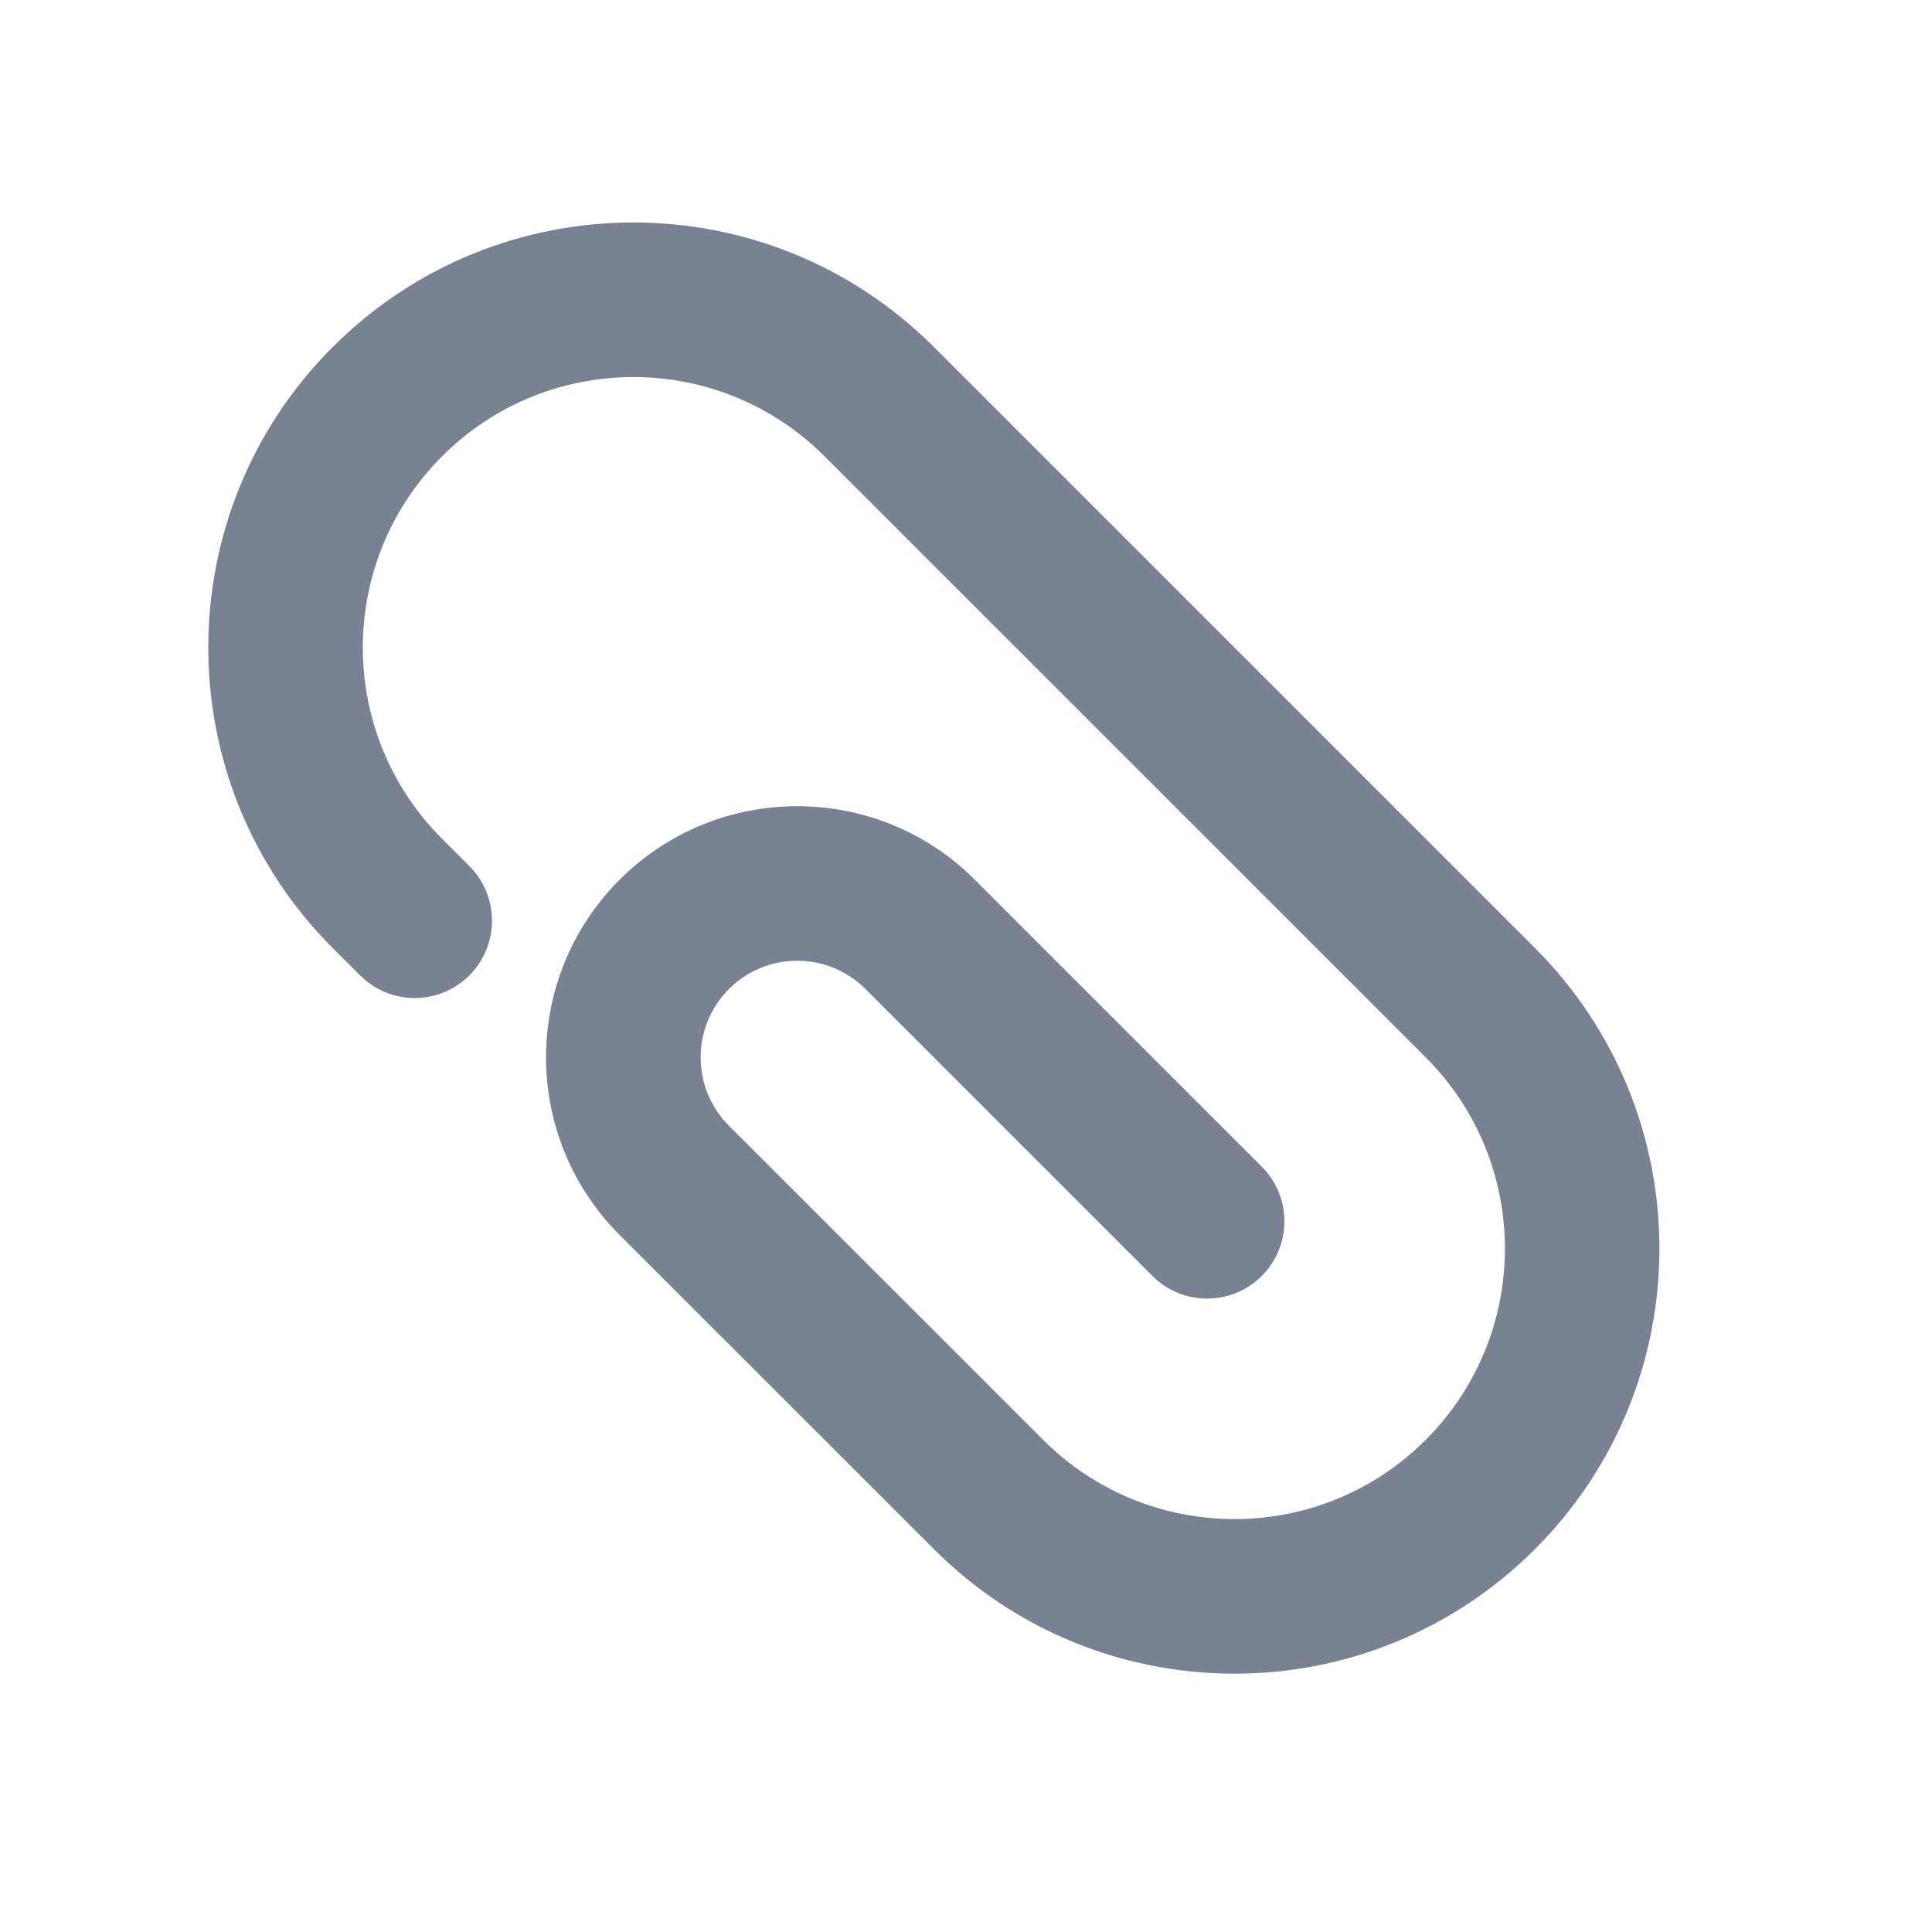 <svg width="18" height="18" viewBox="0 0 18 18" fill="none" xmlns="http://www.w3.org/2000/svg">
<path d="M4.119 7.815C3.134 6.831 3.134 5.235 4.119 4.251C5.103 3.267 6.698 3.267 7.682 4.251L13.283 9.851C14.267 10.835 14.267 12.431 13.283 13.415C12.299 14.399 10.703 14.399 9.719 13.415L6.791 10.488C6.44 10.136 6.44 9.566 6.791 9.215C7.143 8.863 7.713 8.863 8.064 9.215L10.737 11.888C11.018 12.169 11.474 12.169 11.755 11.888C12.037 11.606 12.037 11.151 11.755 10.869L9.082 8.196C8.169 7.283 6.687 7.283 5.773 8.196C4.859 9.11 4.859 10.592 5.773 11.506L8.701 14.433C10.247 15.98 12.754 15.98 14.301 14.433C15.847 12.887 15.847 10.379 14.301 8.833L8.701 3.233C7.154 1.686 4.647 1.686 3.1 3.233C1.554 4.779 1.554 7.286 3.1 8.833L3.355 9.087C3.636 9.369 4.092 9.369 4.373 9.087C4.654 8.806 4.654 8.35 4.373 8.069L4.119 7.815Z" fill="#788292"/>
</svg>
